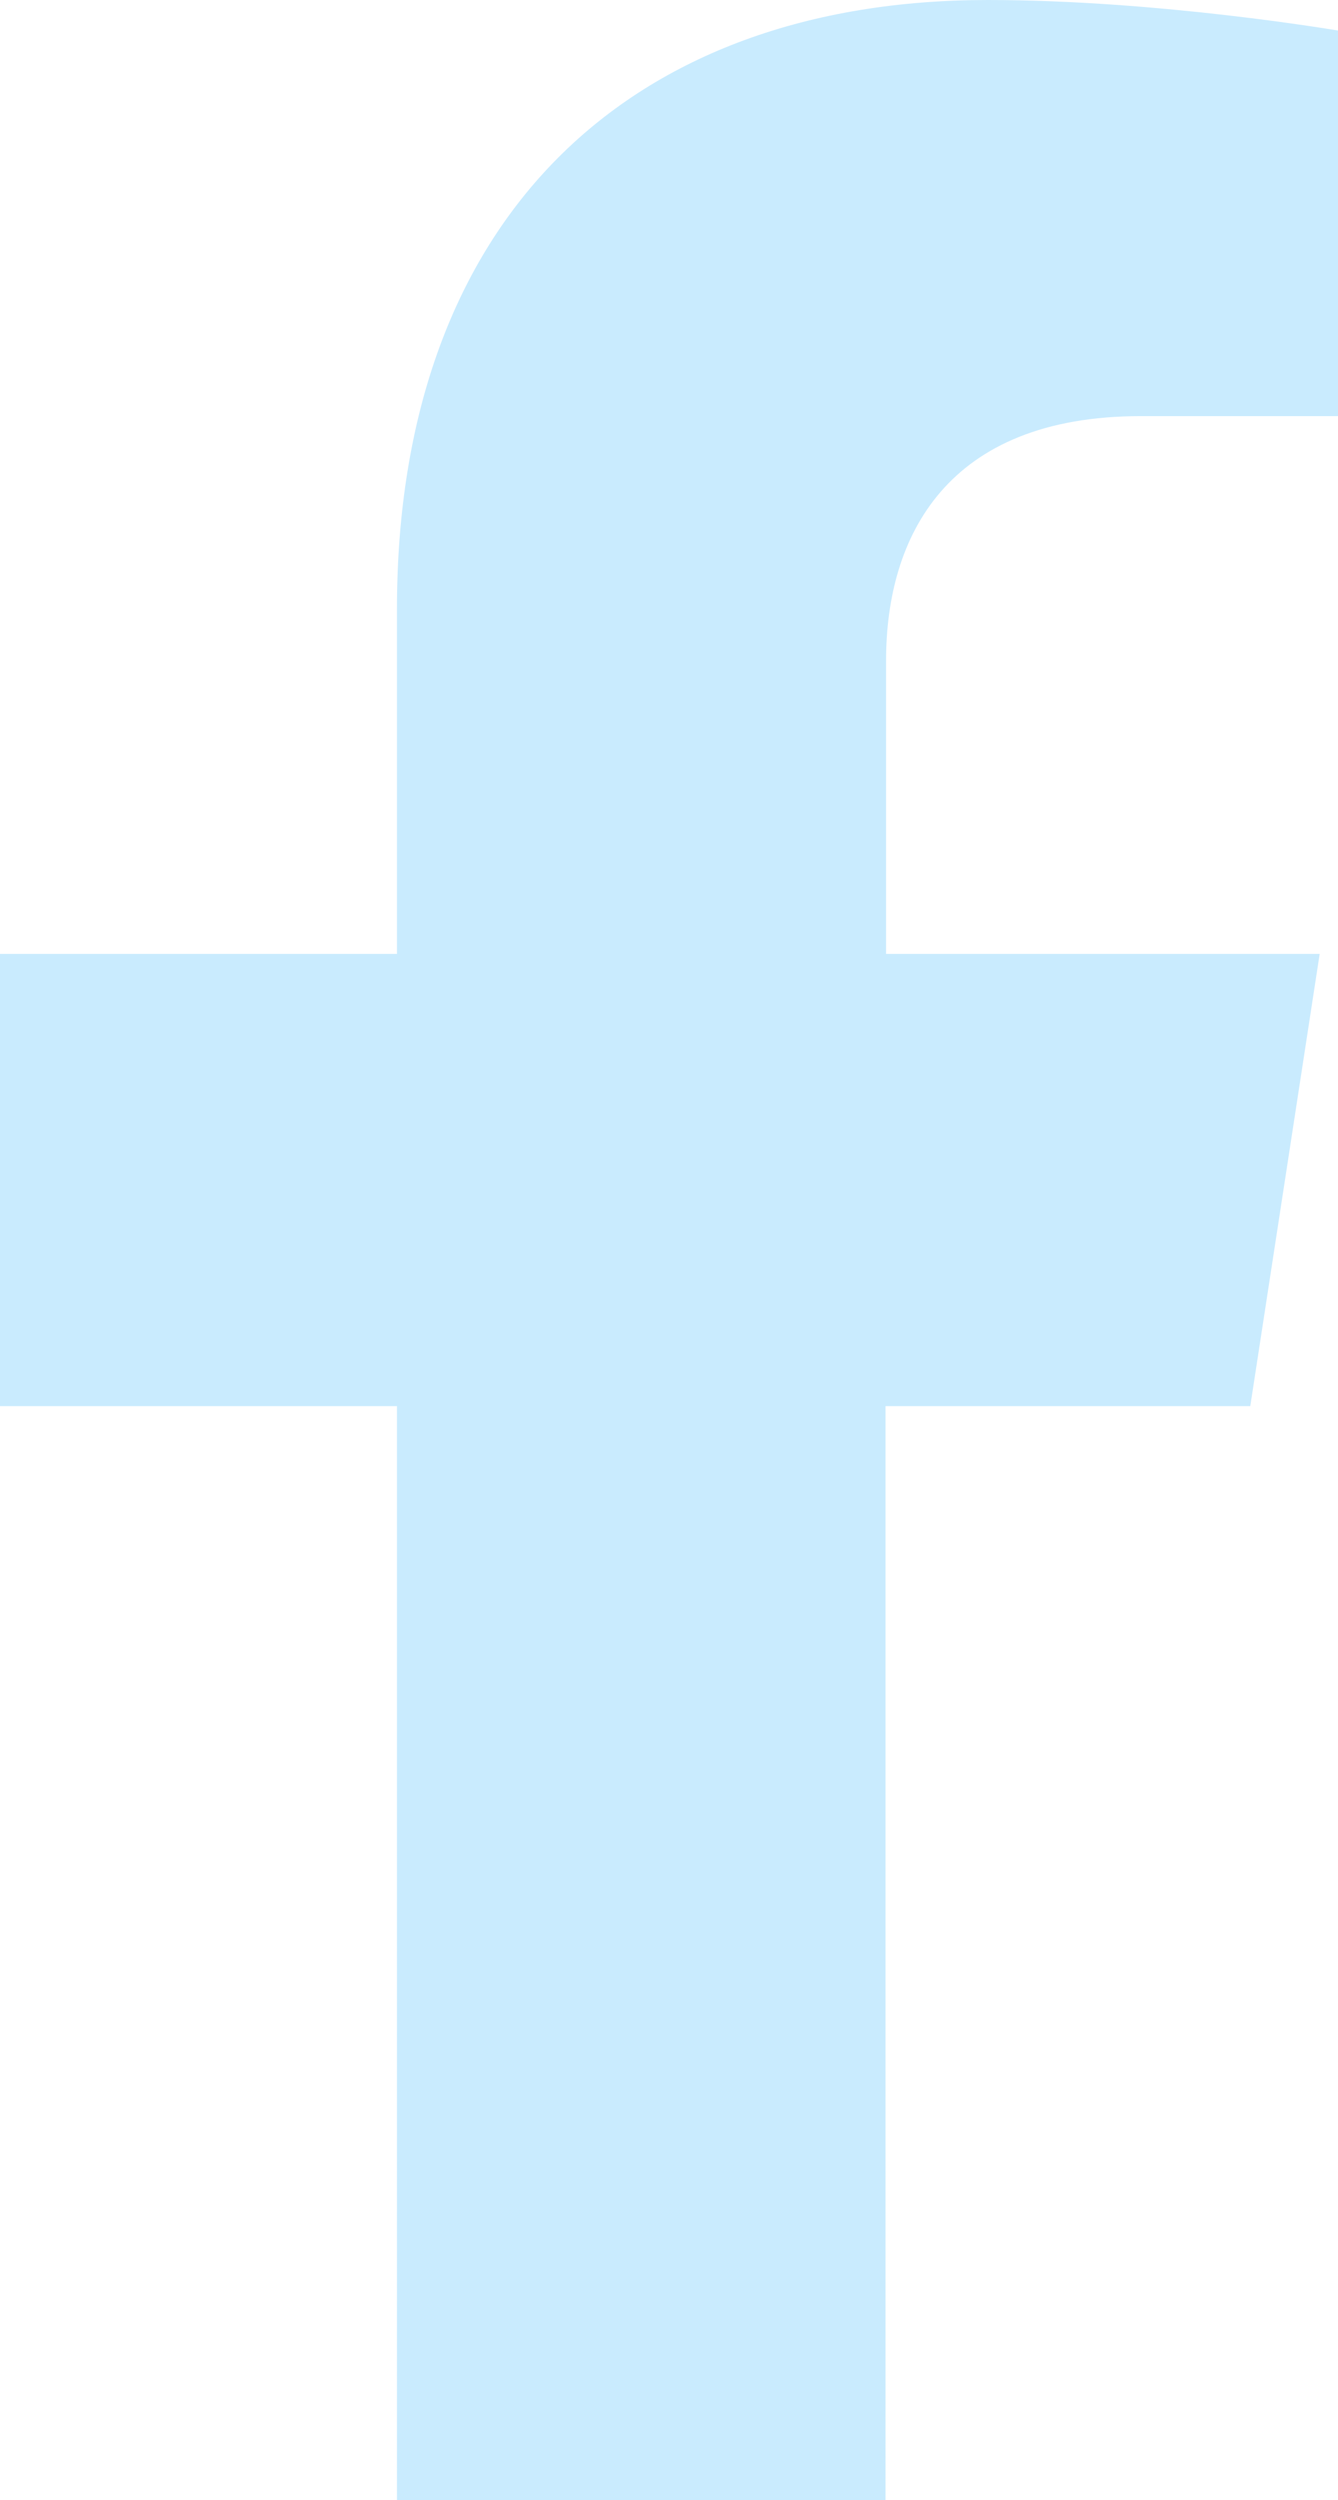 <svg xmlns="http://www.w3.org/2000/svg" width="241" height="450" viewBox="0 0 241 450">
  <g id="Untitled" transform="translate(-135.5 -31)">
    <path id="Path_121" data-name="Path 121" d="M360.7,284.1l12.5-81.4H295.1V149.9c0-22.3,10.9-44,45.9-44h35.5V36.5S344.3,31,313.4,31C249.1,31,207,70,207,140.6v62.1H135.5v81.4H207V481h88V284.1Z" fill="#c9ebfe"/>
  </g>
</svg>
